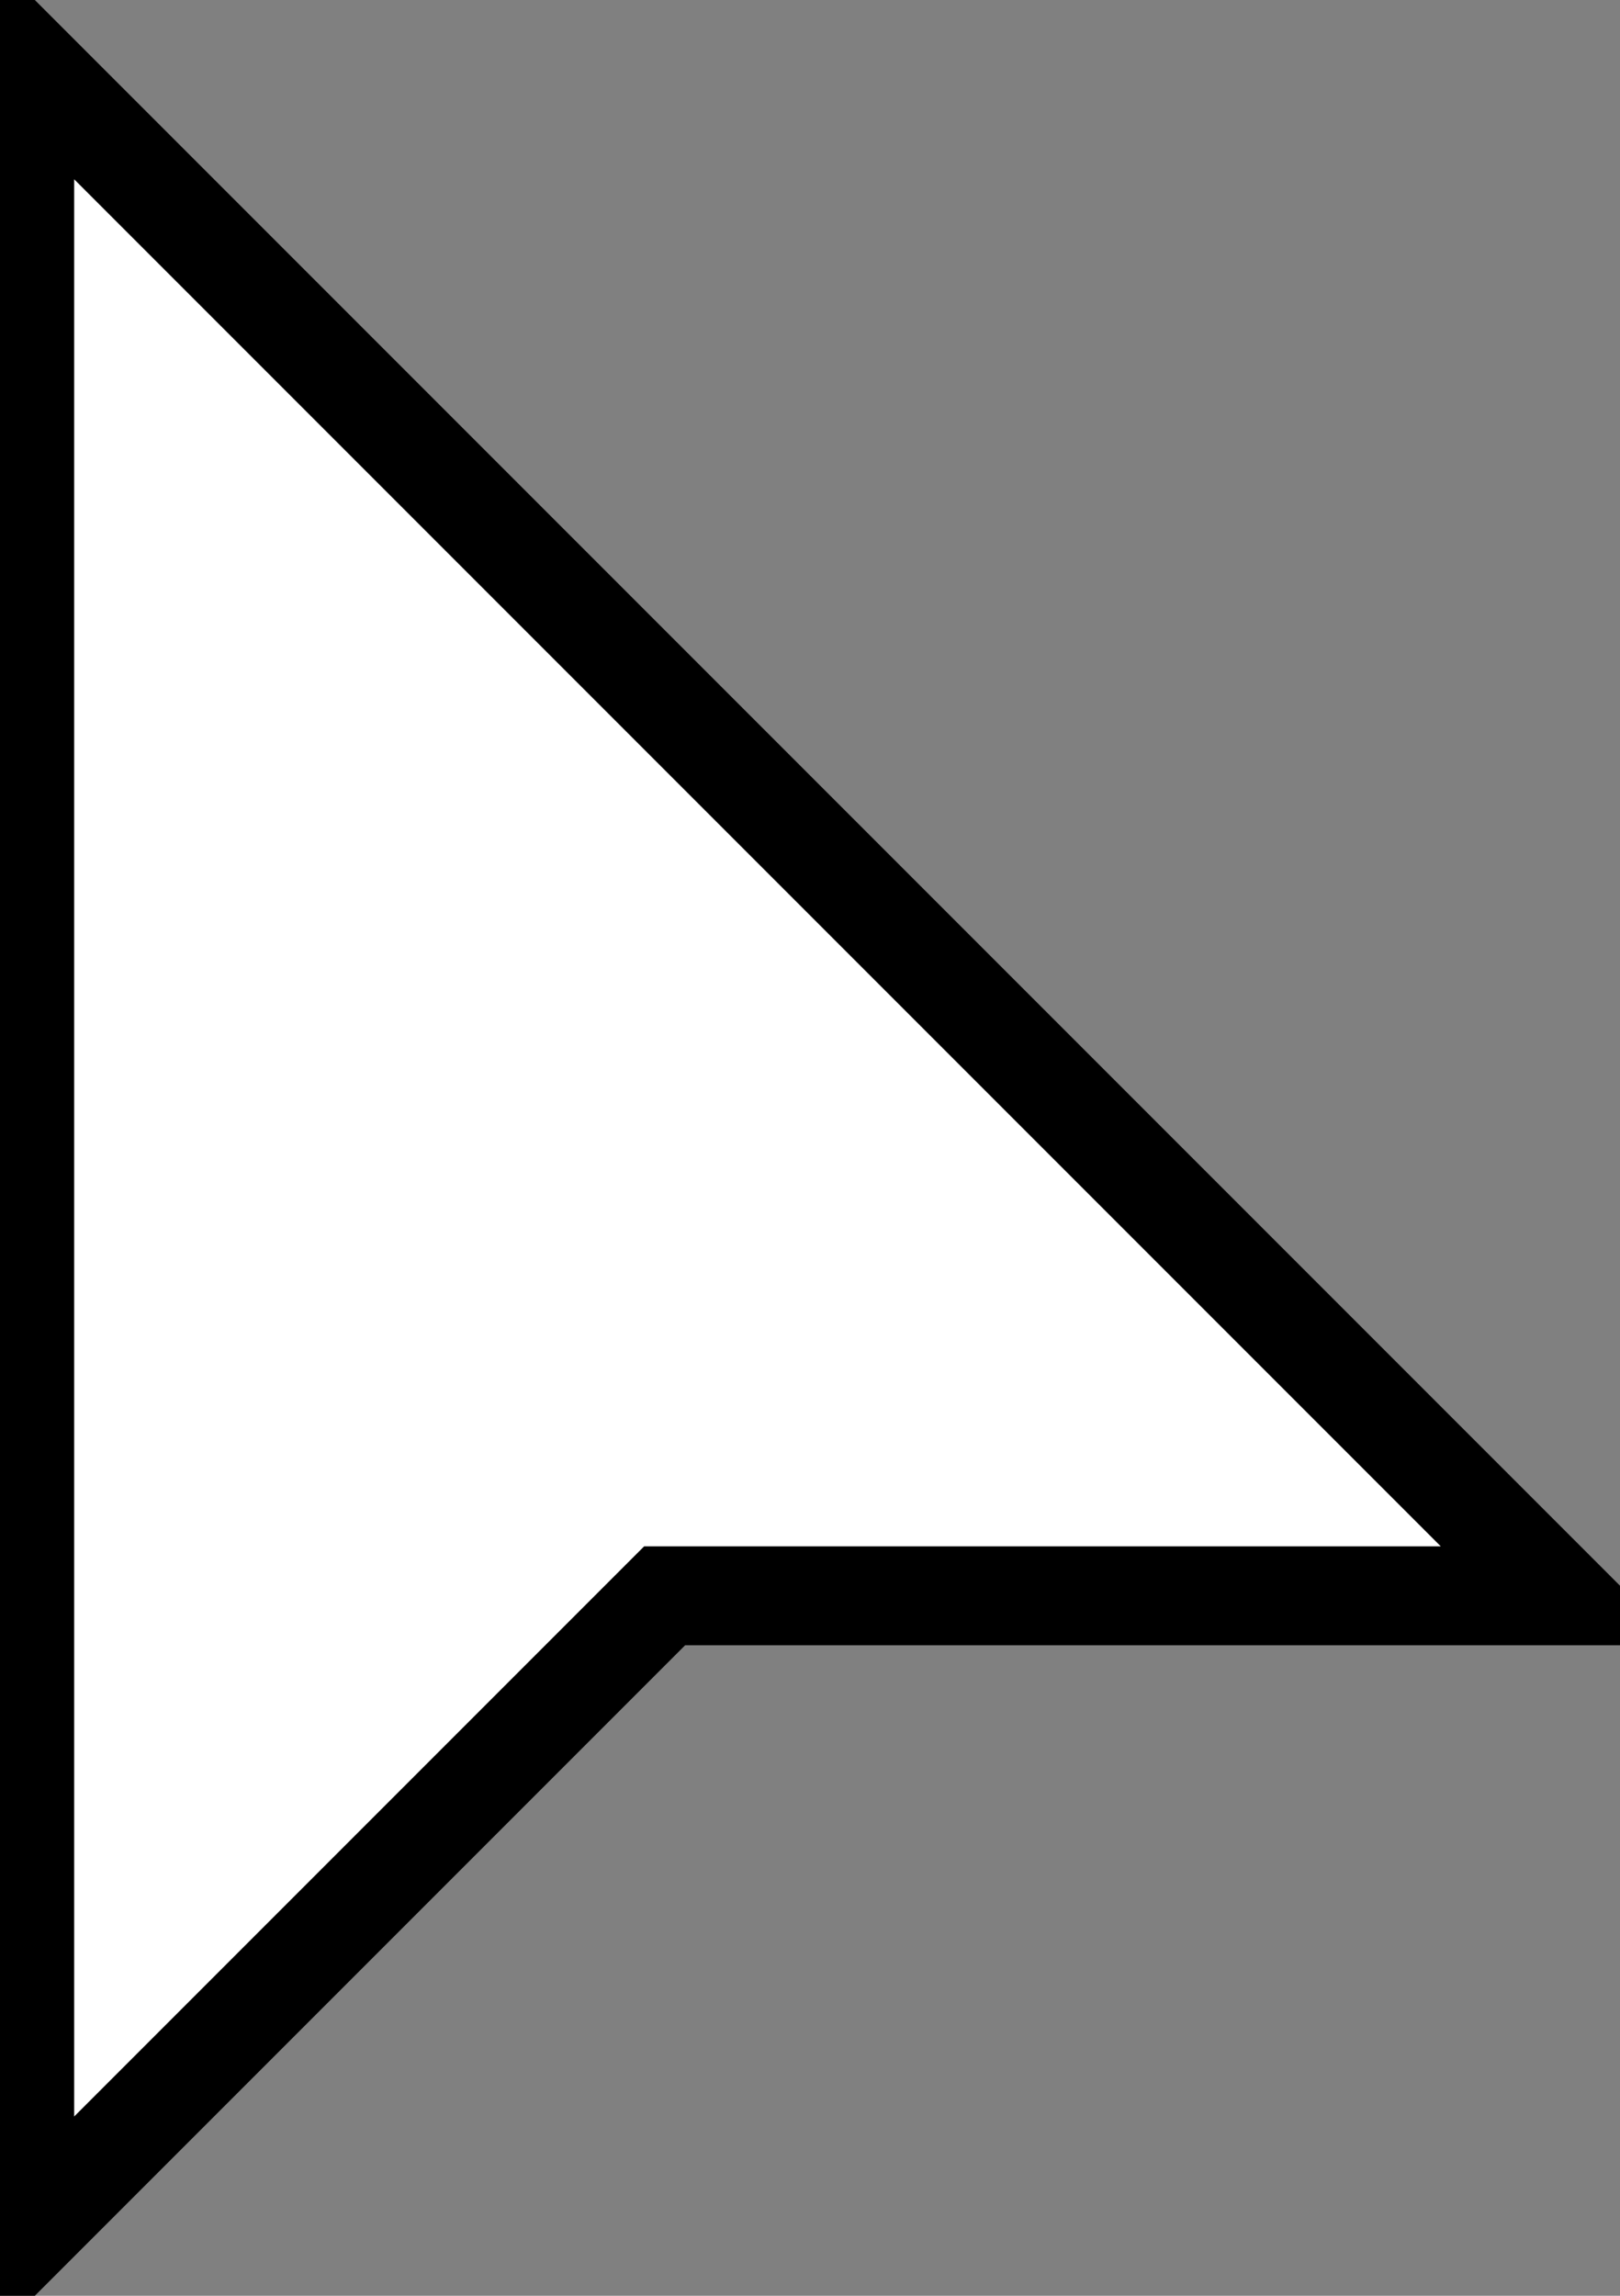 <svg id="Layer_1" data-name="Layer 1" xmlns="http://www.w3.org/2000/svg" viewBox="0 0 32.76 46.41" width="10.92" height="15.47">
  <rect x="0" y="0" width="32.76" height="46.41" fill="#808080" stroke="none"/>
  <defs>
    <style>      
        .cls-1 {
        fill: #FFFFFF;
        stroke: #000000;
        stroke-linecap: square;
        stroke-width: 2px;
      }</style>
  </defs>
  <title>cursor</title>
  <polygon class="cls-1" points="0.5 42.61 0.5 1.21 31.55 32.26 13.44 32.26 0.5 45.2 0.5 42.61"/>
</svg>